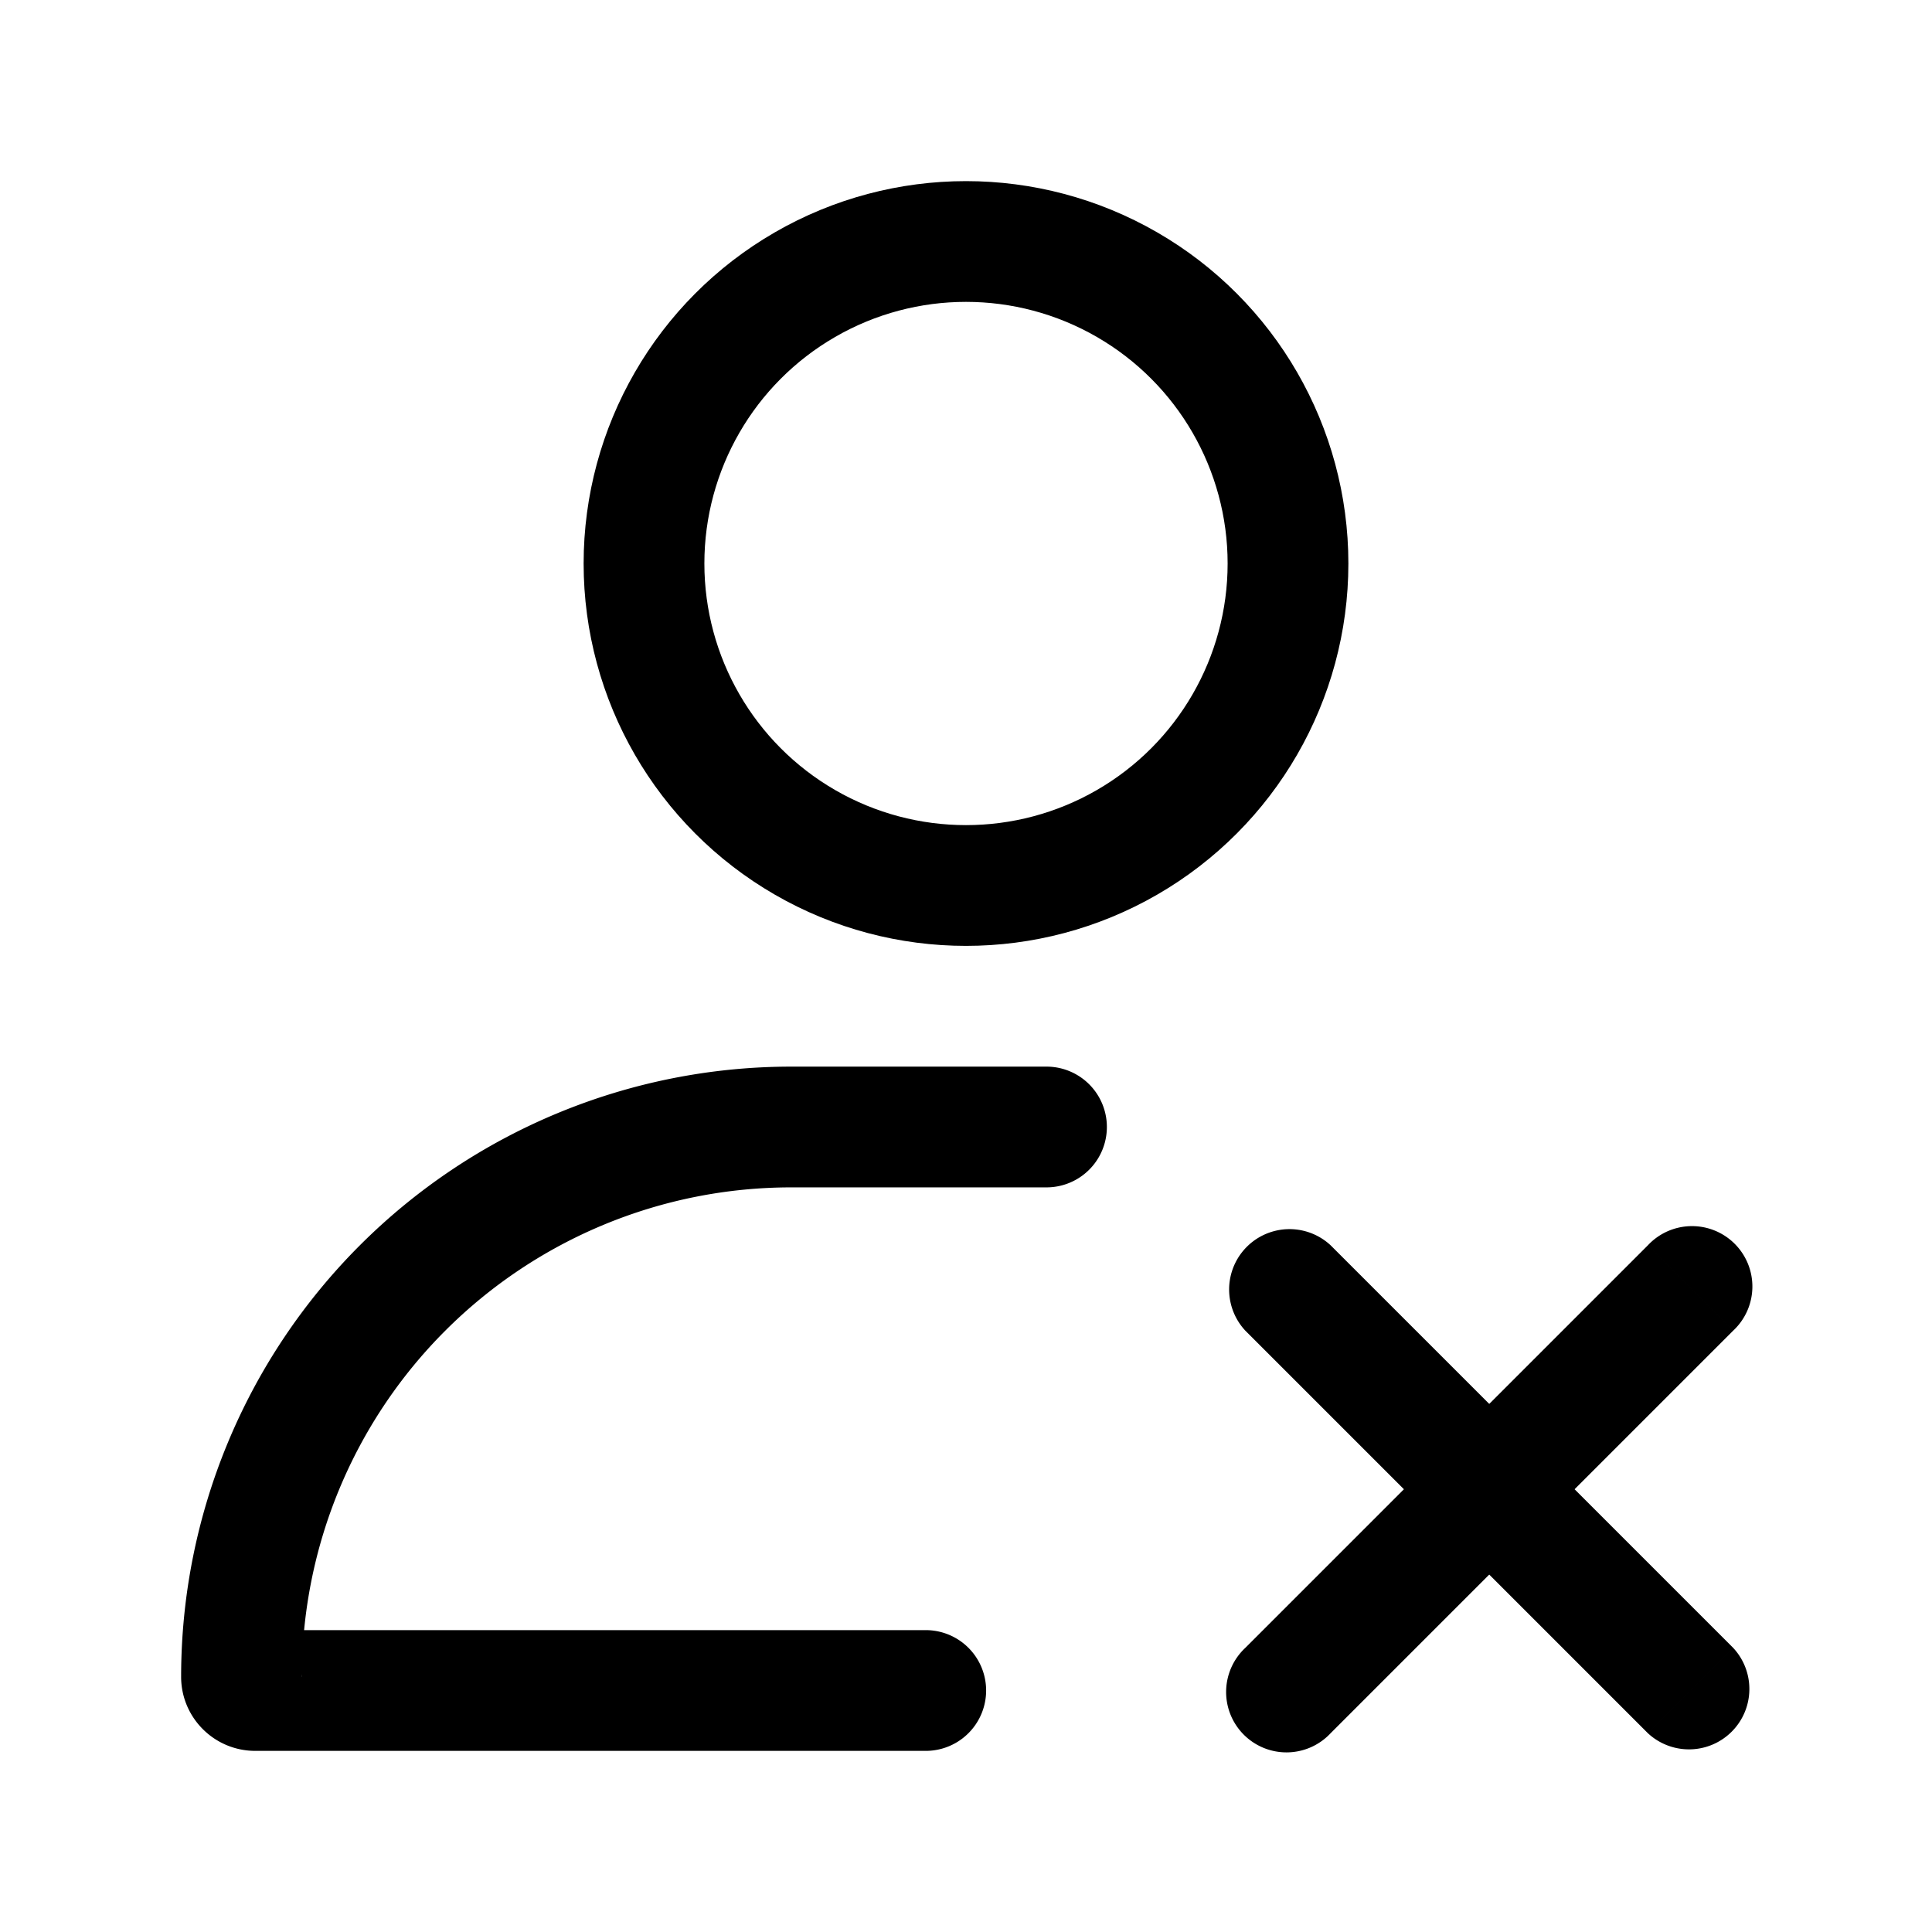 <svg width="24" height="24" viewBox="0 0 24 24" fill="none" xmlns="http://www.w3.org/2000/svg"><path d="M11.5 21.75a.75.75 0 0 0 0-1.5v1.5Zm1.5-7a.75.75 0 0 0 0-1.5v1.5Zm-3.17 0h1.67v-1.5H9.83v1.5Zm1.67 5.5H3.171v1.5h8.33v-1.5Zm0-5.5H13v-1.5h-1.5v1.5Zm-7.75 6.08a6.08 6.08 0 0 1 6.08-6.08v-1.5a7.58 7.58 0 0 0-7.58 7.58h1.5Zm-1.5 0c0 .508.413.92.921.92v-1.5c.32 0 .58.26.58.58h-1.5Zm19.28-4.3a.75.75 0 1 0-1.06-1.06l1.06 1.06Zm-6.06 3.94a.75.75 0 1 0 1.06 1.06l-1.06-1.06Zm5-5-5 5 1.06 1.06 5-5-1.06-1.06Z" fill="currentColor"/><path d="M20.47 21.53a.75.75 0 0 0 1.06-1.06l-1.06 1.06Zm-3.94-6.06a.75.75 0 0 0-1.06 1.06l1.06-1.06Zm5 5-5-5-1.06 1.06 5 5 1.06-1.06Z" fill="currentColor"/><circle cx="12" cy="7" r="4" stroke="currentColor" stroke-width="1.5"/></svg>